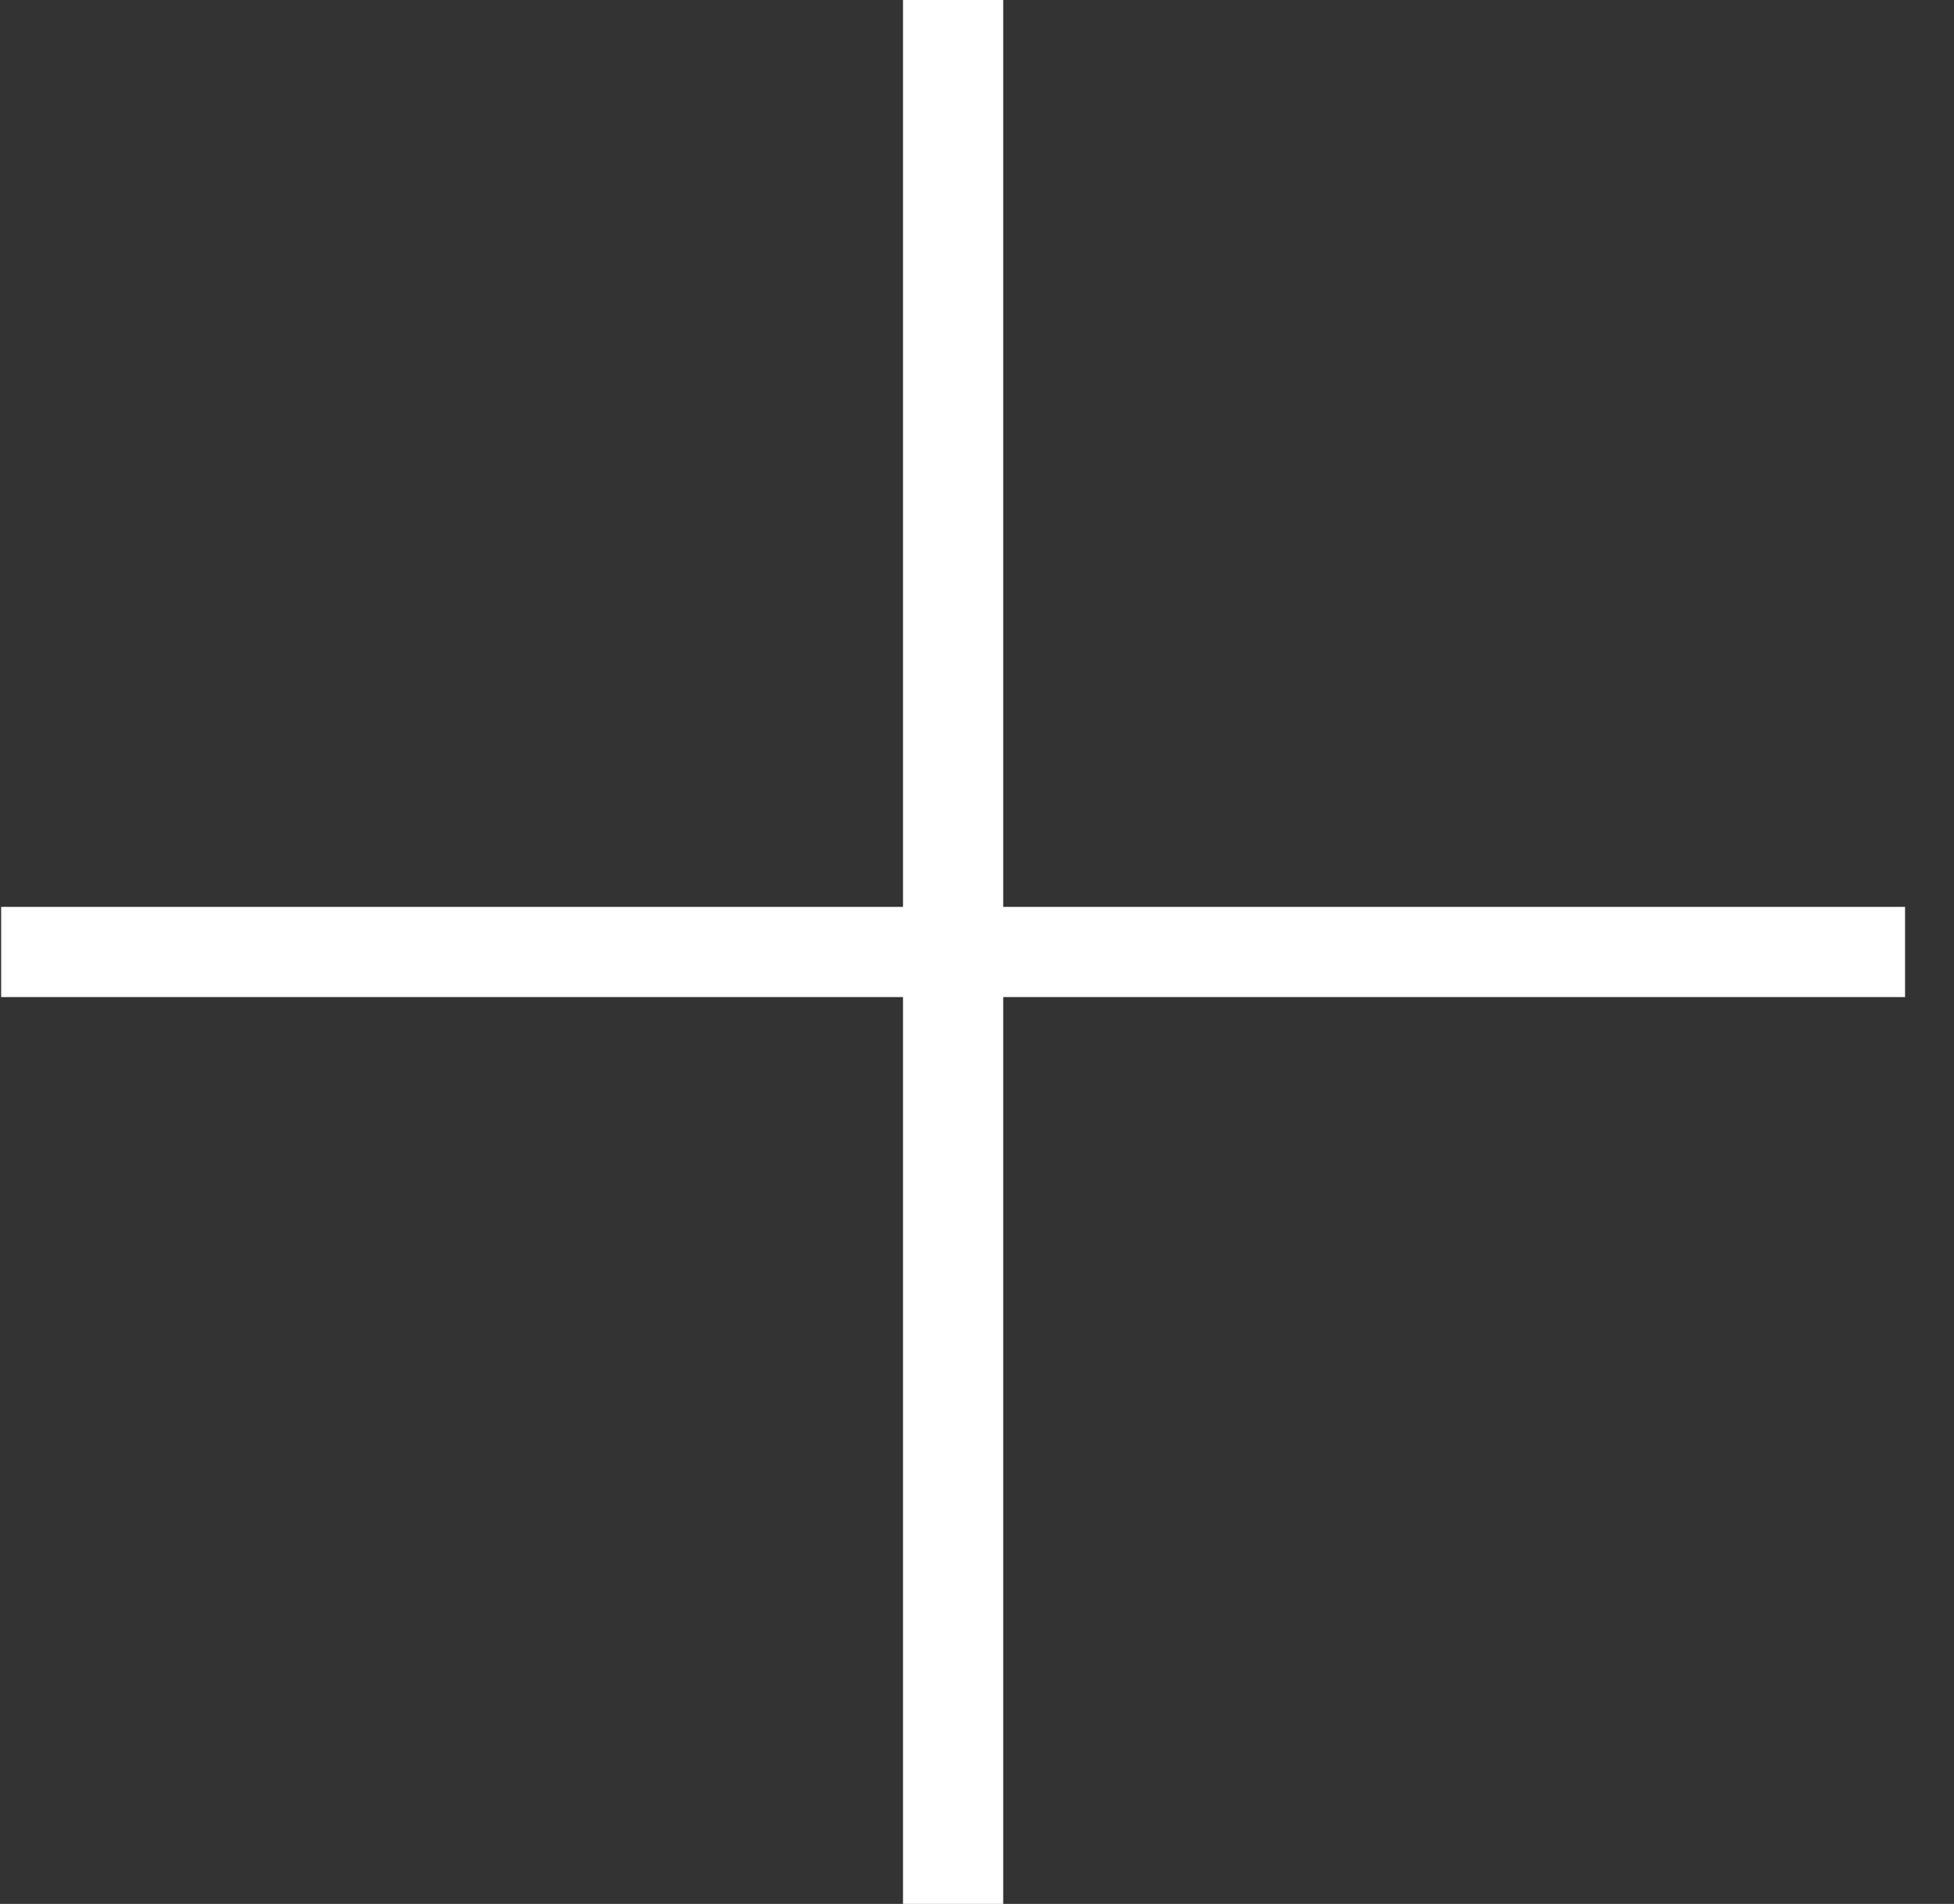 <svg width="39" height="38" viewBox="0 0 39 38" fill="none" xmlns="http://www.w3.org/2000/svg">
<rect x="0" y="0" width="39" height="38" fill="#333333" stroke="none"/>
<path d="M38.023 18.1V19.9H20.023V38H18.023V19.9H0.023V18.1H18.023V-2.14577e-06H20.023V18.1H38.023Z" fill="white"/>
</svg>
